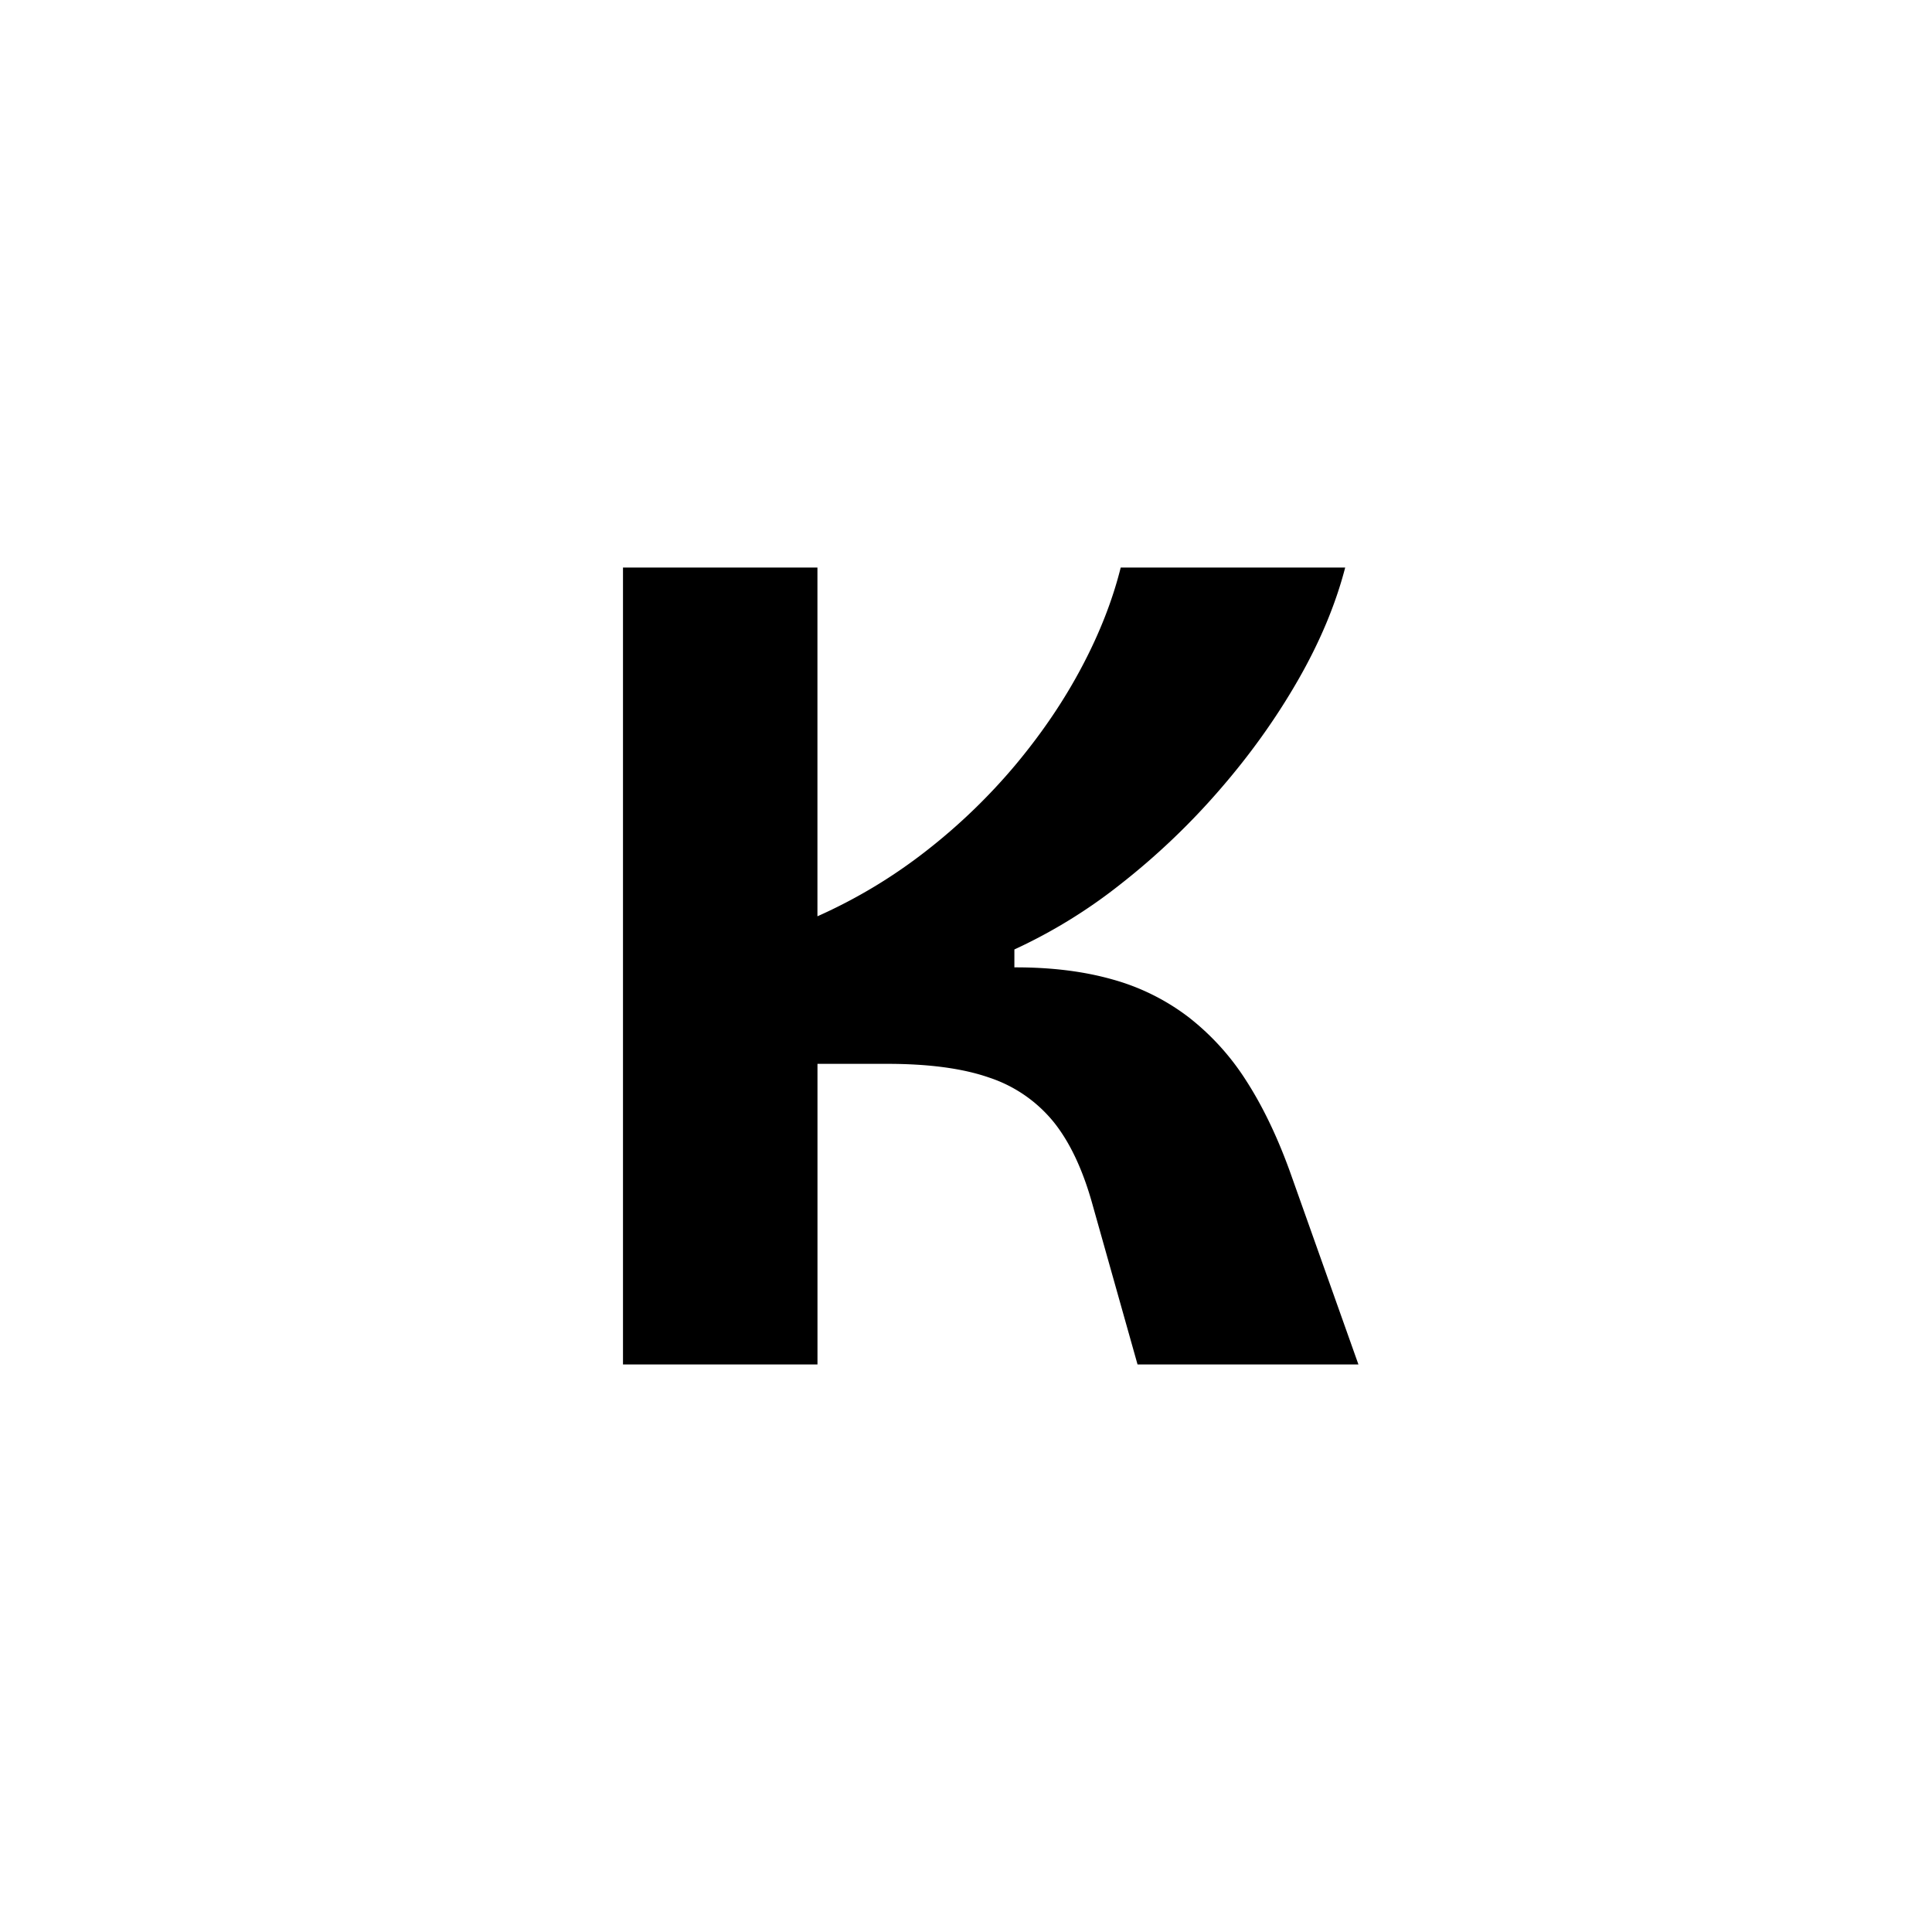 <svg xmlns="http://www.w3.org/2000/svg" width="48" height="48" viewBox="0 0 48 48"><defs><path id="a" d="M0 0h48v48H0V0Z"/></defs><path fill-rule="nonzero" d="M15.478 33.9V14.1h4.831v8.665c.98-.437 1.888-.985 2.726-1.643a14.617 14.617 0 0 0 2.226-2.157c.647-.78 1.19-1.585 1.627-2.416.438-.83.756-1.647.956-2.449h5.577c-.24.925-.634 1.864-1.182 2.815-.547.951-1.2 1.862-1.958 2.731a17.65 17.65 0 0 1-2.444 2.323 13 13 0 0 1-2.635 1.62v.445c.908-.003 1.718.097 2.43.298a5.547 5.547 0 0 1 1.891.934 6.228 6.228 0 0 1 1.434 1.576c.407.63.77 1.381 1.087 2.255L33.75 33.9h-5.488l-1.11-3.941c-.24-.877-.563-1.569-.97-2.078a3.46 3.46 0 0 0-1.598-1.106c-.657-.23-1.502-.344-2.537-.344H20.31V33.9h-4.83Z"/></svg>
